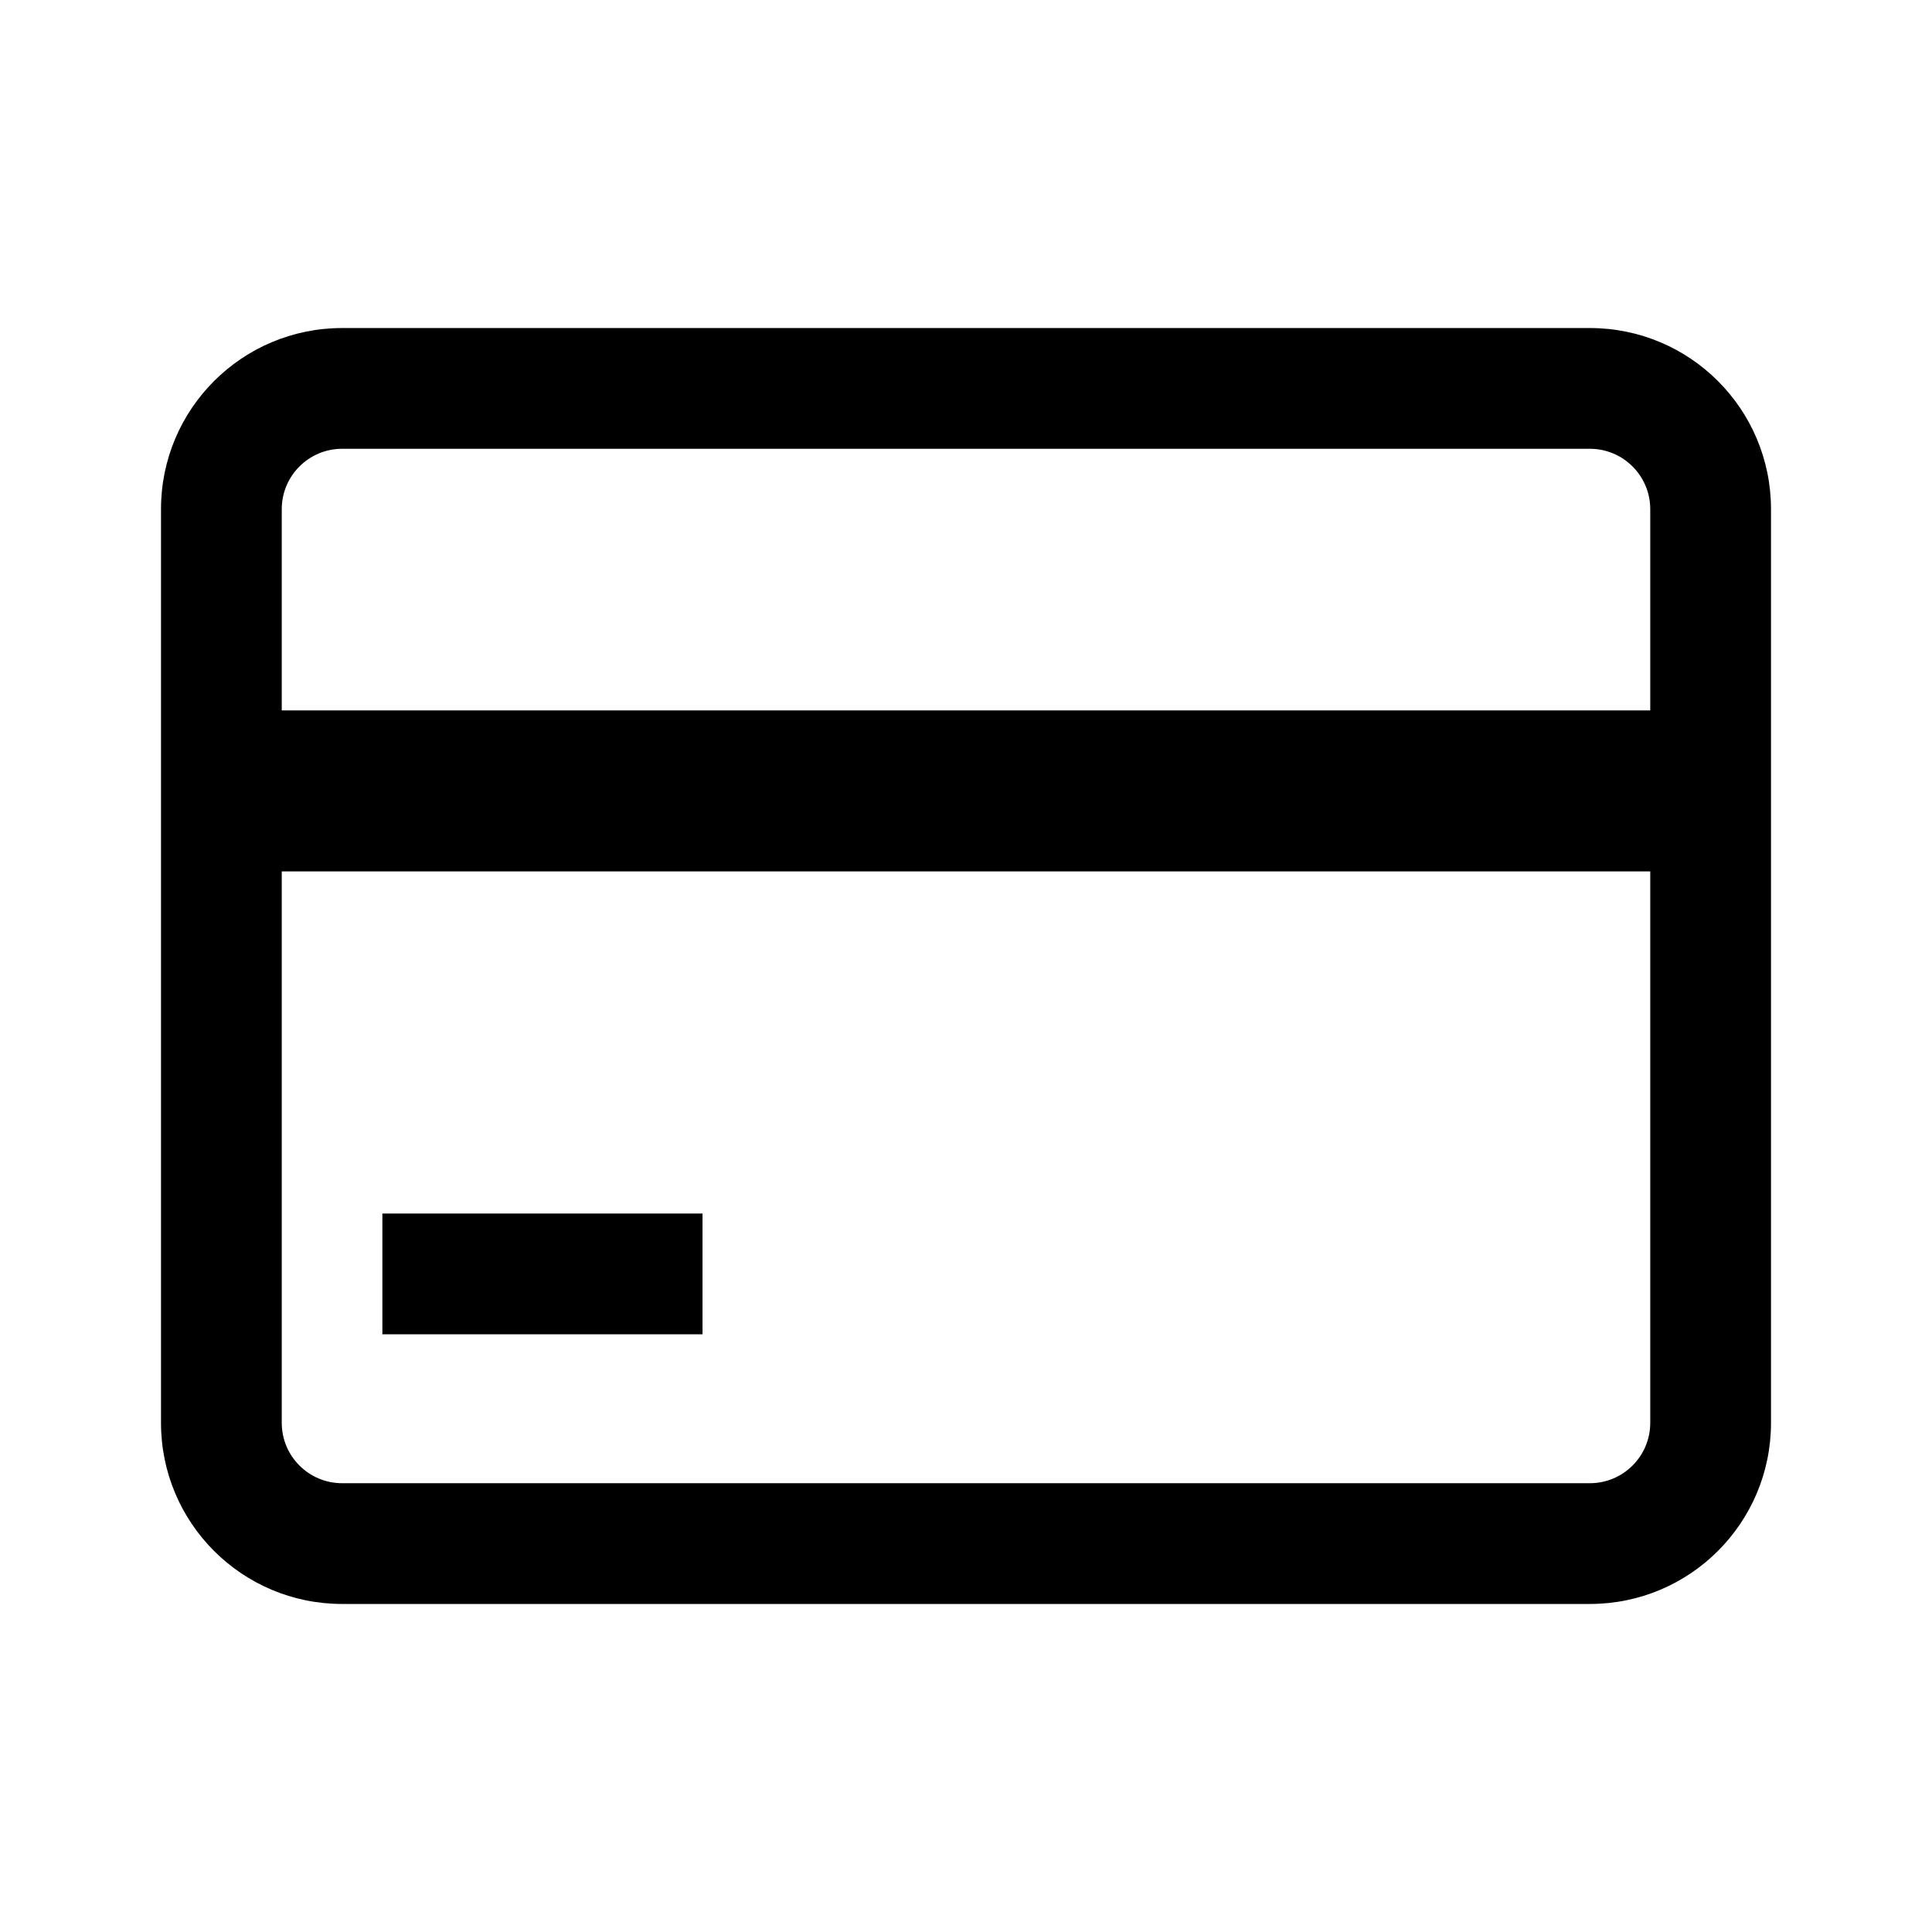 <svg width="24" height="24" viewBox="0 0 24 24" fill="none" xmlns="http://www.w3.org/2000/svg">
<path d="M4.75 16.575H8.727V15.075H4.75V16.575Z" fill="black"/>
<path d="M2 6.325C2 5.082 3.007 4.075 4.25 4.075H19.75C20.993 4.075 22 5.082 22 6.325V17.675C22 18.918 20.993 19.925 19.75 19.925H4.25C3.007 19.925 2 18.918 2 17.675V6.325ZM4.25 5.575C3.836 5.575 3.5 5.911 3.5 6.325V8.825H20.5V6.325C20.5 5.911 20.164 5.575 19.75 5.575H4.25ZM3.5 17.675C3.5 18.089 3.836 18.425 4.25 18.425H19.75C20.164 18.425 20.5 18.089 20.5 17.675V10.825H3.5V17.675Z" fill="black"/>
</svg>
